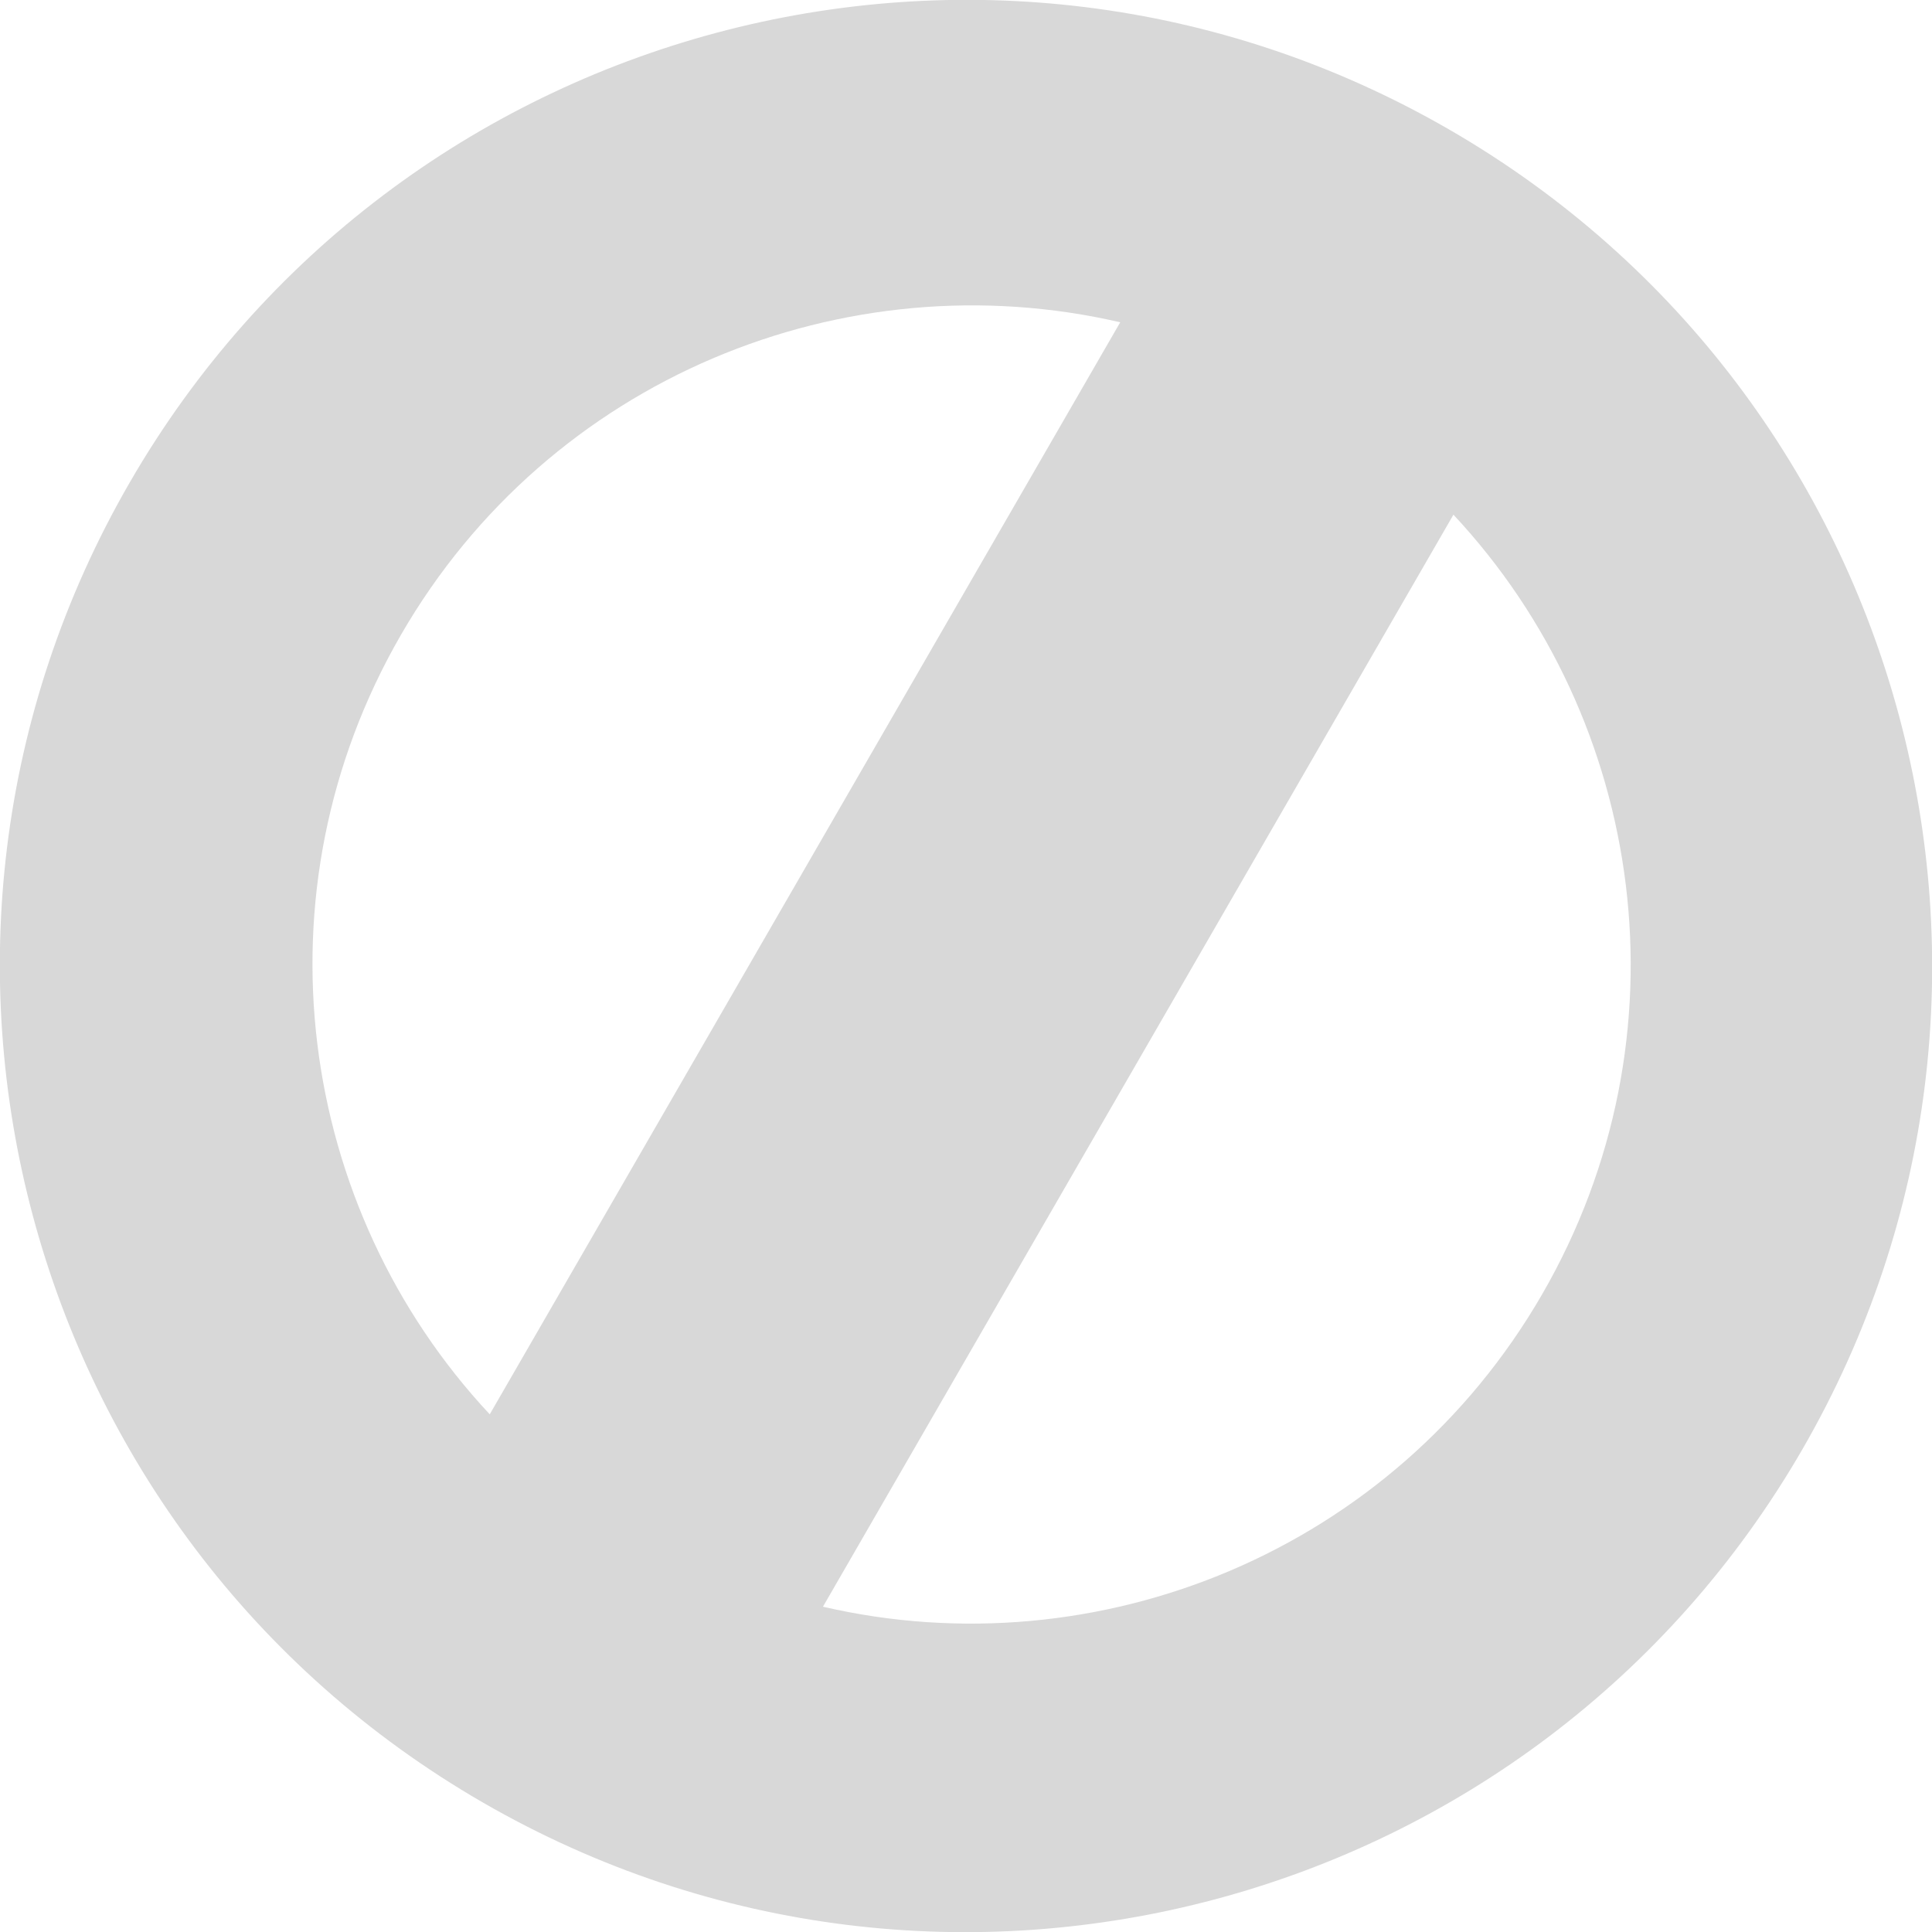 <?xml version="1.0" encoding="UTF-8" standalone="no"?>
<svg width="255px" height="255px" viewBox="0 0 255 255" version="1.1" xmlns="http://www.w3.org/2000/svg" xmlns:xlink="http://www.w3.org/1999/xlink" xmlns:sketch="http://www.bohemiancoding.com/sketch/ns">
    <!-- Generator: Sketch 3.3.2 (12043) - http://www.bohemiancoding.com/sketch -->
    <title>Oval 1</title>
    <desc>Created with Sketch.</desc>
    <defs></defs>
    <g id="Page-1" stroke="none" stroke-width="1" fill="none" fill-rule="evenodd" sketch:type="MSPage">
        <path d="M211.256,153.432 C200.392,189.083 167.245,215.021 128.04,215.021 C88.835,215.021 55.689,189.083 44.824,153.432 L211.256,153.432 Z M211.256,102.648 C200.392,66.997 167.245,41.059 128.04,41.059 C88.835,41.059 55.689,66.997 44.824,102.648 L211.256,102.648 Z M127.5,255 C197.916,255 255,197.916 255,127.5 C255,57.084 197.916,0 127.5,0 C57.084,0 0,57.084 0,127.5 C0,197.916 57.084,255 127.5,255 Z" id="Oval-1" fill="#D8D8D8" sketch:type="MSShapeGroup" transform="translate(127.5, 127.5) rotate(-60) translate(-127.5, -127.5) "></path>
    </g>
</svg>